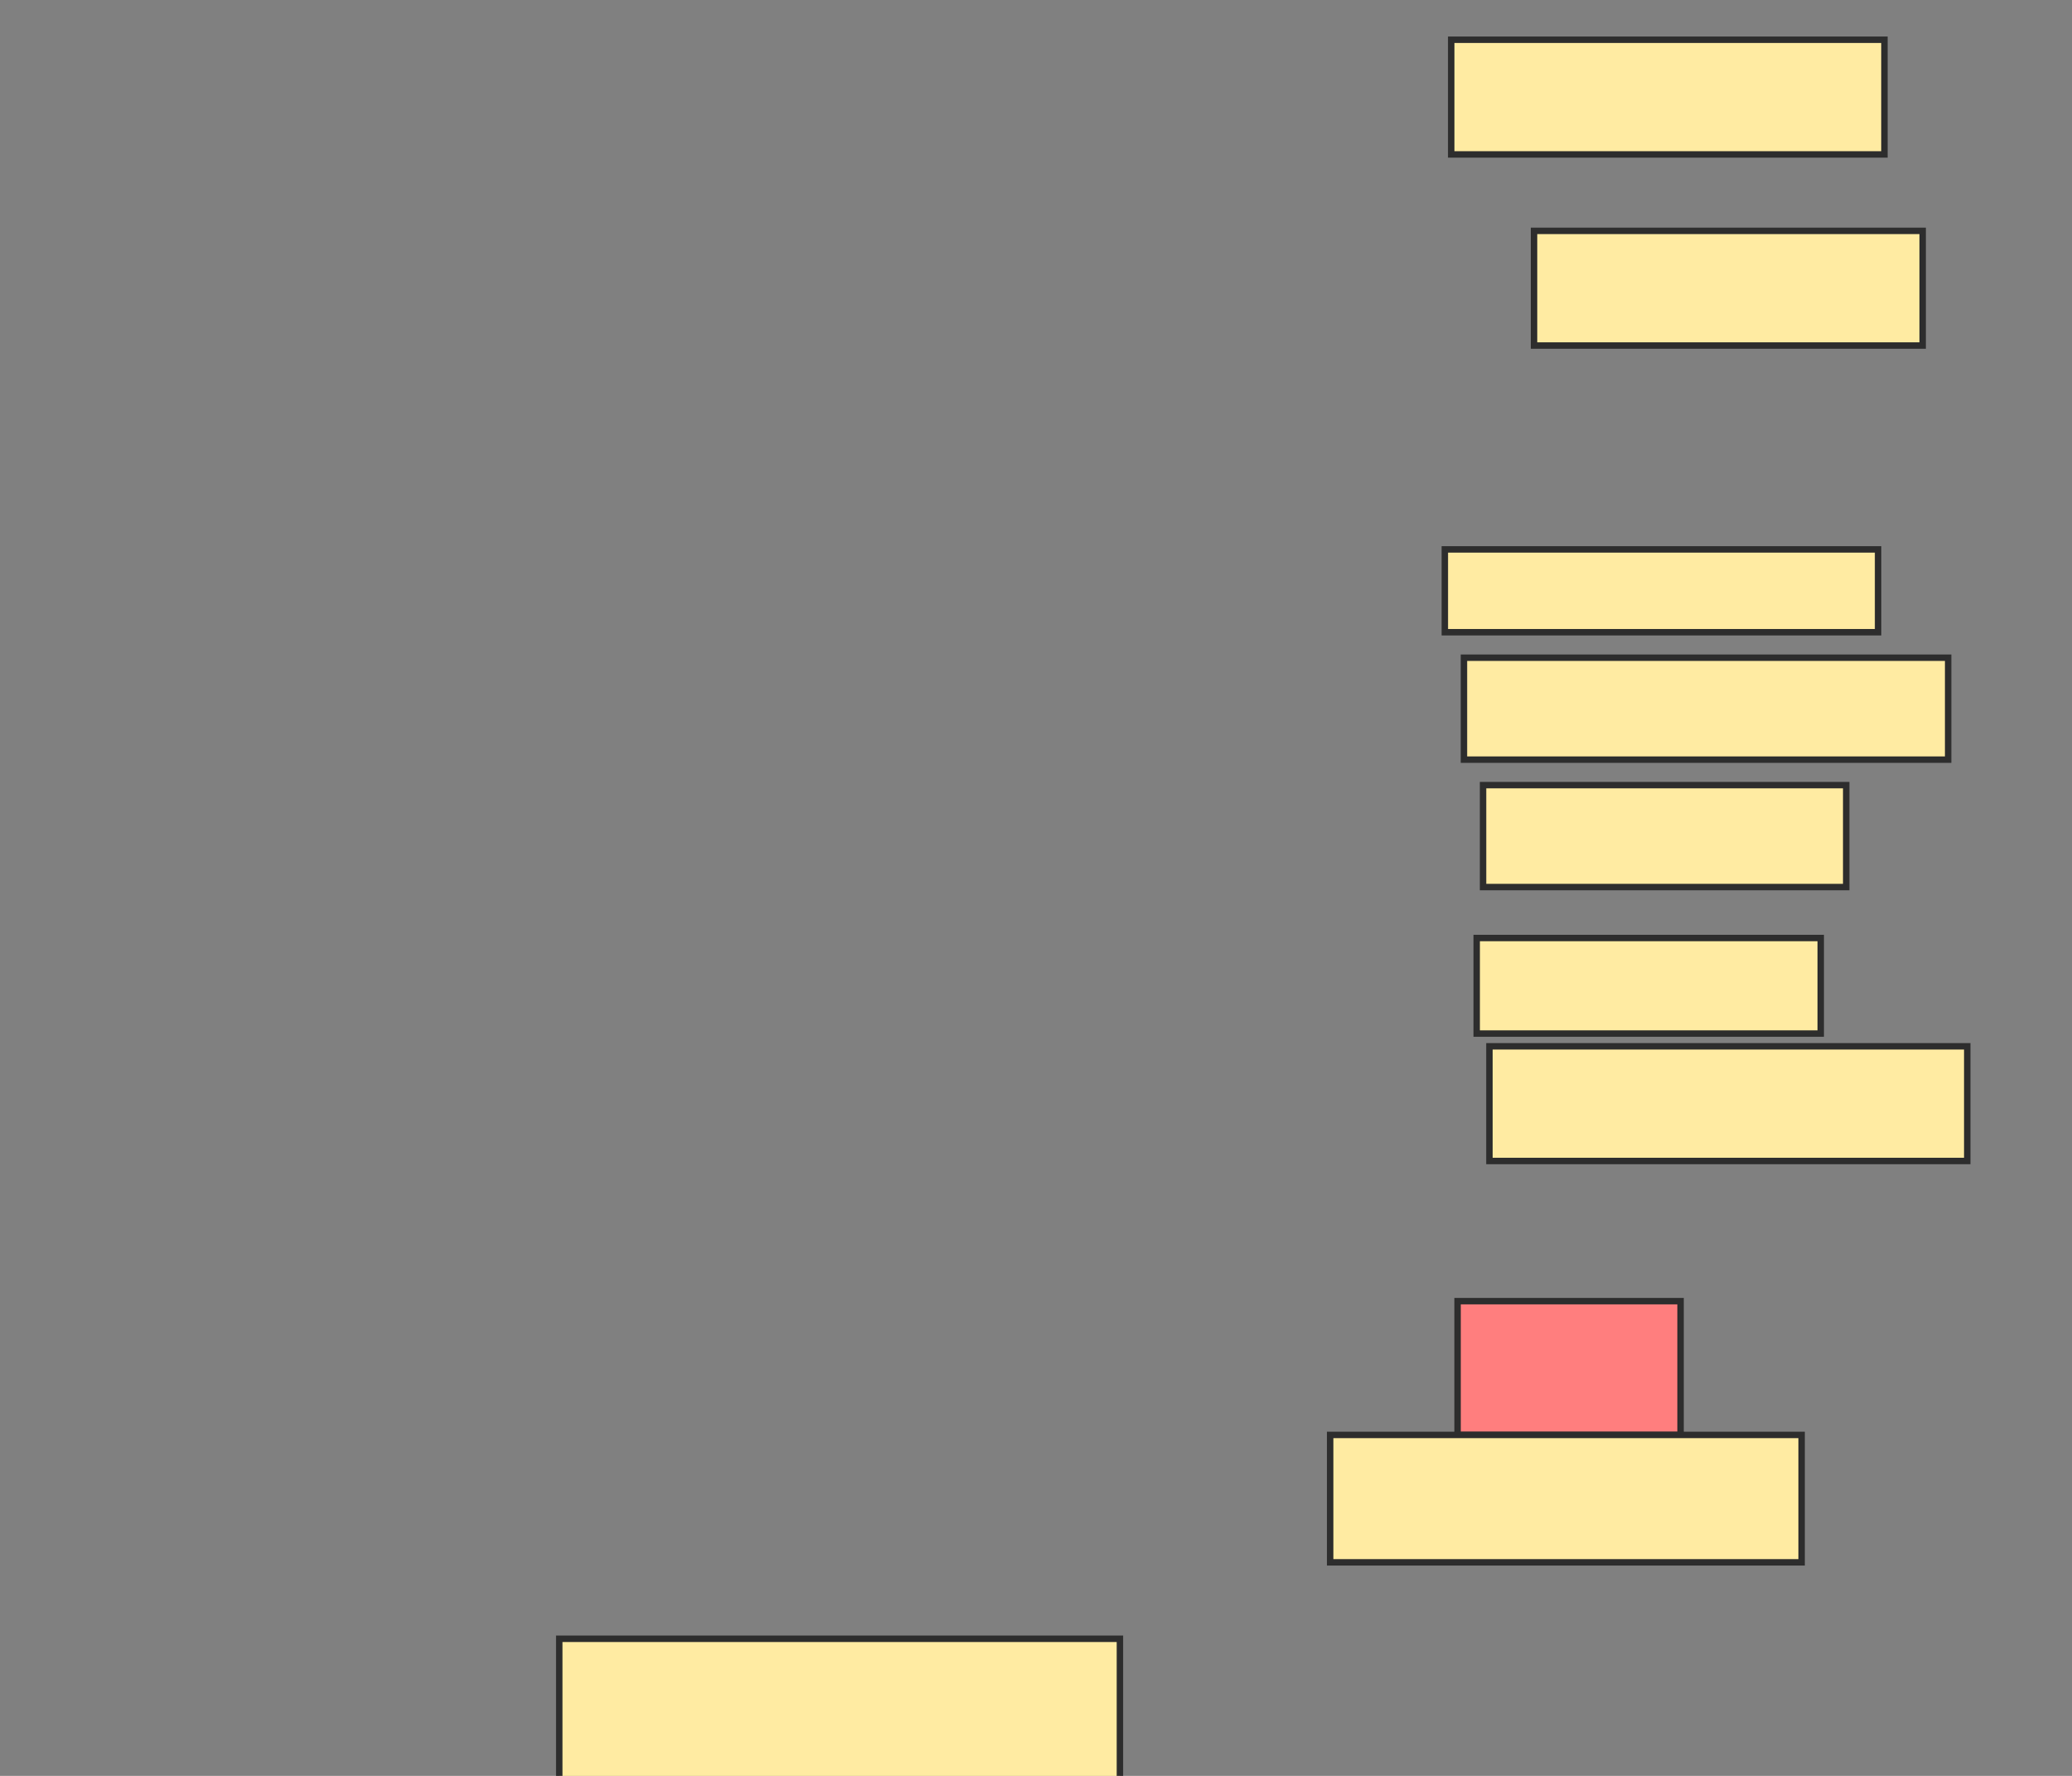 <svg xmlns="http://www.w3.org/2000/svg" width="322" height="276">
 <rect width="100%" height="100%" fill="#808080" stroke="none"/>
 <!-- Created with Image Occlusion Enhanced -->
 <g>
  <title>Labels</title>
 </g>
 <g>
  <title>Masks</title>
  <rect id="104c2d3ba6614616ae2a785bed73990a-ao-1" height="17.822" width="67.327" y="6.178" x="225.525" stroke="#2D2D2D" fill="#FFEBA2"/>
  <rect id="104c2d3ba6614616ae2a785bed73990a-ao-2" height="17.822" width="60.396" y="35.881" x="238.396" stroke="#2D2D2D" fill="#FFEBA2"/>
  <rect id="104c2d3ba6614616ae2a785bed73990a-ao-3" height="12.871" width="67.327" y="85.386" x="224.535" stroke="#2D2D2D" fill="#FFEBA2"/>
  <rect id="104c2d3ba6614616ae2a785bed73990a-ao-4" height="15.842" width="56.436" y="122.02" x="230.475" stroke="#2D2D2D" fill="#FFEBA2"/>
  <rect id="104c2d3ba6614616ae2a785bed73990a-ao-5" height="17.822" width="74.257" y="162.614" x="231.465" stroke="#2D2D2D" fill="#FFEBA2"/>
  <rect id="104c2d3ba6614616ae2a785bed73990a-ao-6" height="15.842" width="75.248" y="102.218" x="227.505" stroke="#2D2D2D" fill="#FFEBA2"/>
  <rect id="104c2d3ba6614616ae2a785bed73990a-ao-7" height="14.851" width="53.465" y="145.782" x="229.485" stroke="#2D2D2D" fill="#FFEBA2"/>
  <rect id="104c2d3ba6614616ae2a785bed73990a-ao-8" height="20.792" width="34.653" y="202.218" x="226.515" stroke="#2D2D2D" fill="#FF7E7E" class="qshape"/>
  <rect id="104c2d3ba6614616ae2a785bed73990a-ao-9" height="19.802" width="73.267" y="223.01" x="206.713" stroke="#2D2D2D" fill="#FFEBA2"/>
  <rect id="104c2d3ba6614616ae2a785bed73990a-ao-10" height="27.723" width="87.129" y="254.693" x="86.911" stroke="#2D2D2D" fill="#FFEBA2"/>
 </g>
</svg>